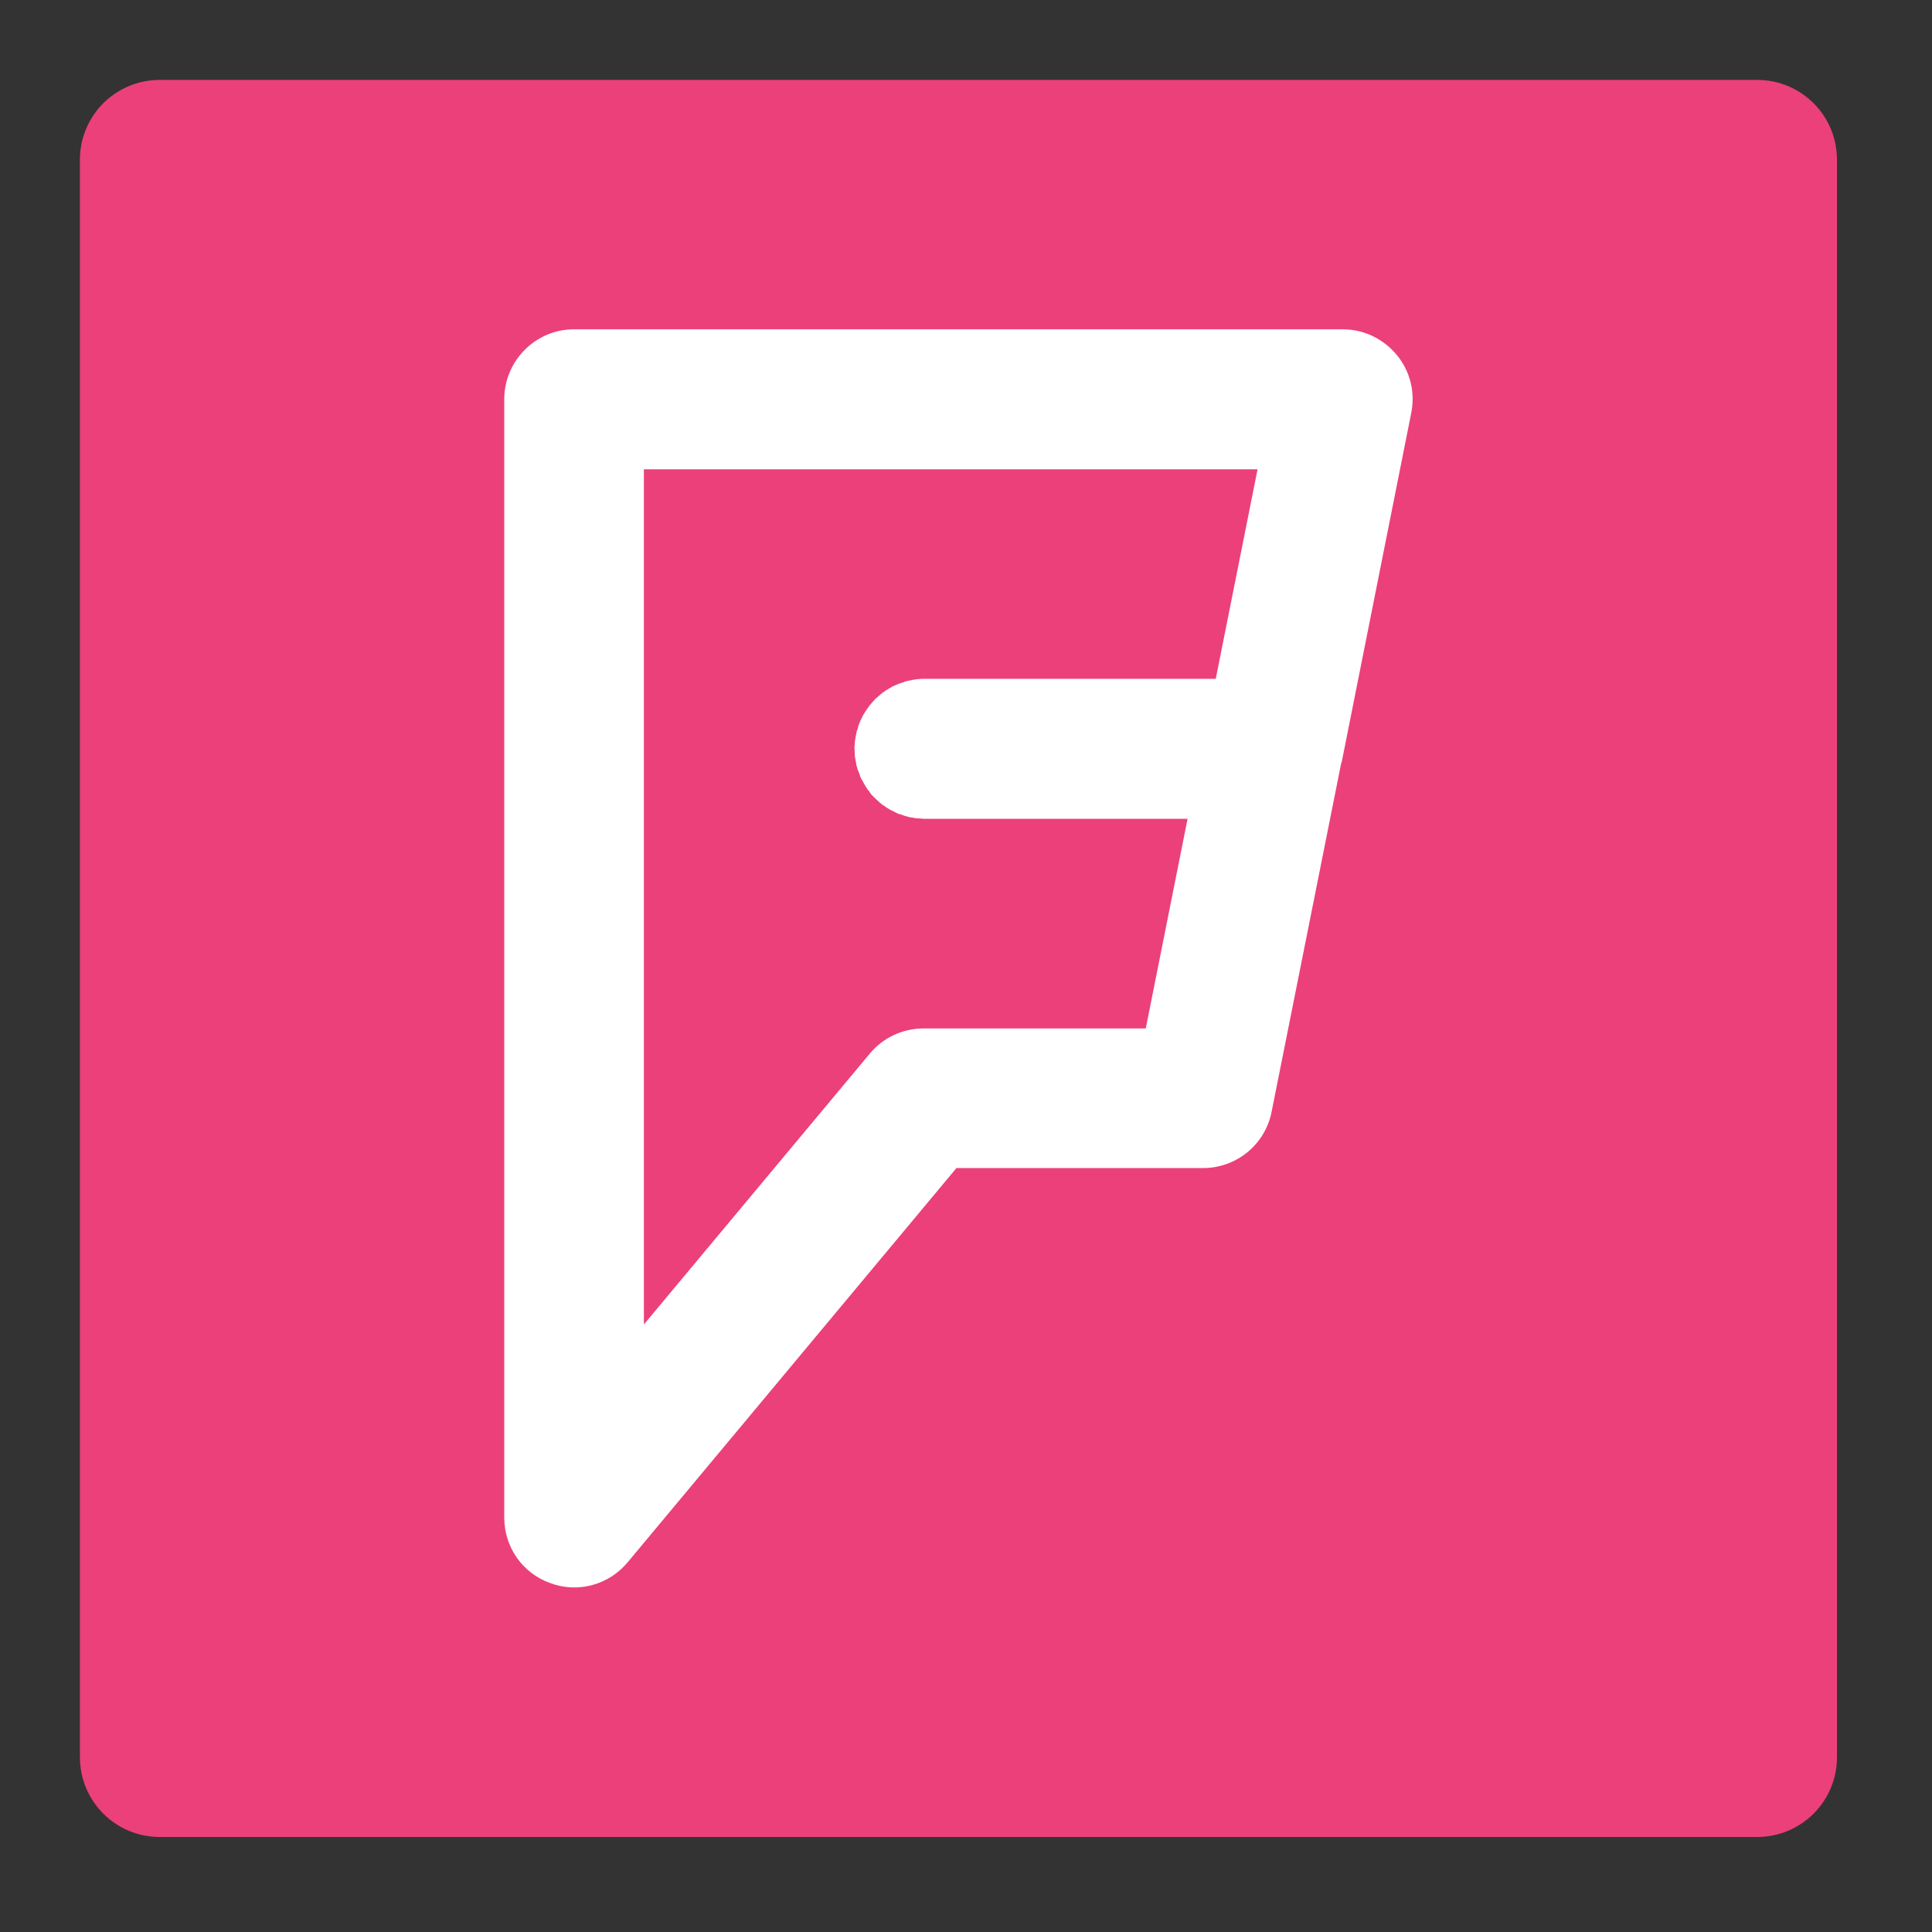 
<svg xmlns="http://www.w3.org/2000/svg" xmlns:xlink="http://www.w3.org/1999/xlink" width="22px" height="22px" viewBox="0 0 22 22" version="1.1">
<rect x="0" y="0" width="22" height="22" fill="#333333" stroke="none"/>
<g id="surface1">
<path style=" stroke:none;fill-rule:nonzero;fill:rgb(92.549%,25.098%,47.843%);fill-opacity:1;" d="M 1.82 0.91 L 20.008 0.91 C 20.512 0.91 20.918 1.316 20.918 1.82 L 20.918 20.008 C 20.918 20.512 20.512 20.918 20.008 20.918 L 1.82 20.918 C 1.316 20.918 0.91 20.512 0.91 20.008 L 0.91 1.82 C 0.91 1.316 1.316 0.91 1.82 0.91 Z M 1.82 0.91 "/>
<path style=" stroke:none;fill-rule:nonzero;fill:rgb(100%,100%,100%);fill-opacity:1;" d="M 6.535 3.75 C 6.098 3.75 5.742 4.109 5.742 4.547 L 5.742 17.281 C 5.742 17.617 5.949 17.914 6.266 18.027 C 6.582 18.145 6.934 18.047 7.148 17.789 L 10.891 13.301 L 13.699 13.301 C 14.078 13.301 14.406 13.035 14.48 12.66 L 15.273 8.688 C 15.273 8.688 15.273 8.684 15.277 8.684 L 16.07 4.703 C 16.117 4.469 16.059 4.227 15.906 4.043 C 15.754 3.859 15.531 3.75 15.293 3.75 Z M 7.332 5.344 L 14.32 5.344 L 13.844 7.73 L 10.516 7.73 C 10.496 7.73 10.477 7.73 10.453 7.734 C 10.449 7.734 10.445 7.734 10.438 7.734 C 10.434 7.734 10.43 7.738 10.422 7.738 C 10.414 7.738 10.402 7.742 10.391 7.742 C 10.387 7.742 10.383 7.742 10.379 7.746 C 10.371 7.746 10.367 7.746 10.363 7.75 C 10.355 7.75 10.352 7.75 10.348 7.75 C 10.332 7.754 10.316 7.758 10.301 7.762 C 10.297 7.766 10.293 7.766 10.285 7.77 C 10.242 7.781 10.199 7.801 10.156 7.82 C 10.152 7.824 10.148 7.828 10.145 7.828 C 10.141 7.832 10.137 7.836 10.129 7.836 C 10.125 7.84 10.121 7.844 10.117 7.844 C 10.113 7.848 10.109 7.852 10.105 7.852 C 10.098 7.855 10.094 7.859 10.09 7.859 C 10.078 7.871 10.066 7.879 10.051 7.887 C 10.047 7.891 10.043 7.895 10.039 7.898 C 10.031 7.902 10.023 7.91 10.016 7.918 C 10.008 7.922 10 7.93 9.992 7.938 C 9.984 7.945 9.977 7.953 9.969 7.957 C 9.961 7.965 9.957 7.973 9.949 7.98 C 9.945 7.984 9.941 7.988 9.938 7.992 C 9.93 8 9.922 8.008 9.918 8.016 C 9.902 8.031 9.891 8.047 9.879 8.066 C 9.875 8.07 9.875 8.074 9.871 8.078 C 9.855 8.098 9.844 8.121 9.828 8.145 C 9.82 8.156 9.816 8.172 9.809 8.184 C 9.805 8.191 9.805 8.195 9.801 8.199 C 9.793 8.219 9.785 8.238 9.777 8.258 C 9.773 8.266 9.773 8.277 9.77 8.285 C 9.766 8.293 9.766 8.297 9.766 8.301 C 9.762 8.312 9.758 8.32 9.754 8.332 C 9.754 8.34 9.75 8.352 9.75 8.363 C 9.746 8.367 9.746 8.371 9.746 8.379 C 9.746 8.383 9.742 8.387 9.742 8.391 C 9.742 8.398 9.742 8.402 9.742 8.406 C 9.738 8.414 9.738 8.418 9.738 8.422 C 9.734 8.438 9.734 8.453 9.734 8.469 C 9.734 8.48 9.73 8.492 9.73 8.5 C 9.73 8.504 9.73 8.512 9.73 8.516 C 9.73 8.547 9.734 8.578 9.734 8.609 C 9.738 8.625 9.738 8.641 9.742 8.656 C 9.742 8.66 9.742 8.664 9.746 8.672 C 9.746 8.68 9.75 8.691 9.75 8.703 C 9.754 8.723 9.762 8.742 9.766 8.762 C 9.77 8.77 9.773 8.781 9.777 8.789 C 9.781 8.801 9.785 8.809 9.789 8.82 C 9.789 8.824 9.793 8.828 9.793 8.836 C 9.797 8.844 9.801 8.855 9.805 8.863 C 9.816 8.883 9.824 8.898 9.836 8.918 C 9.852 8.949 9.871 8.98 9.895 9.008 C 9.902 9.02 9.914 9.035 9.922 9.047 C 9.93 9.055 9.938 9.062 9.945 9.07 C 9.965 9.09 9.988 9.113 10.012 9.133 C 10.016 9.137 10.02 9.141 10.023 9.145 C 10.027 9.145 10.031 9.148 10.035 9.152 C 10.039 9.156 10.043 9.16 10.047 9.164 C 10.051 9.164 10.055 9.168 10.062 9.172 C 10.074 9.18 10.086 9.188 10.098 9.199 C 10.105 9.199 10.109 9.203 10.113 9.207 C 10.117 9.207 10.121 9.211 10.125 9.215 C 10.129 9.215 10.137 9.219 10.141 9.223 C 10.152 9.23 10.168 9.234 10.18 9.242 C 10.184 9.246 10.191 9.246 10.195 9.25 C 10.207 9.258 10.223 9.262 10.238 9.27 C 10.242 9.27 10.246 9.273 10.254 9.273 C 10.258 9.273 10.262 9.277 10.266 9.277 C 10.277 9.281 10.285 9.285 10.297 9.289 C 10.32 9.297 10.348 9.301 10.371 9.309 C 10.375 9.309 10.383 9.309 10.387 9.309 C 10.398 9.312 10.406 9.312 10.418 9.316 C 10.434 9.316 10.449 9.32 10.465 9.32 C 10.48 9.32 10.496 9.32 10.512 9.324 C 10.512 9.324 10.516 9.324 10.516 9.324 L 13.523 9.324 L 13.047 11.711 L 10.516 11.711 C 10.281 11.711 10.055 11.816 9.906 11.996 L 7.332 15.082 Z M 7.332 5.344 "/>
</g>
</svg>
